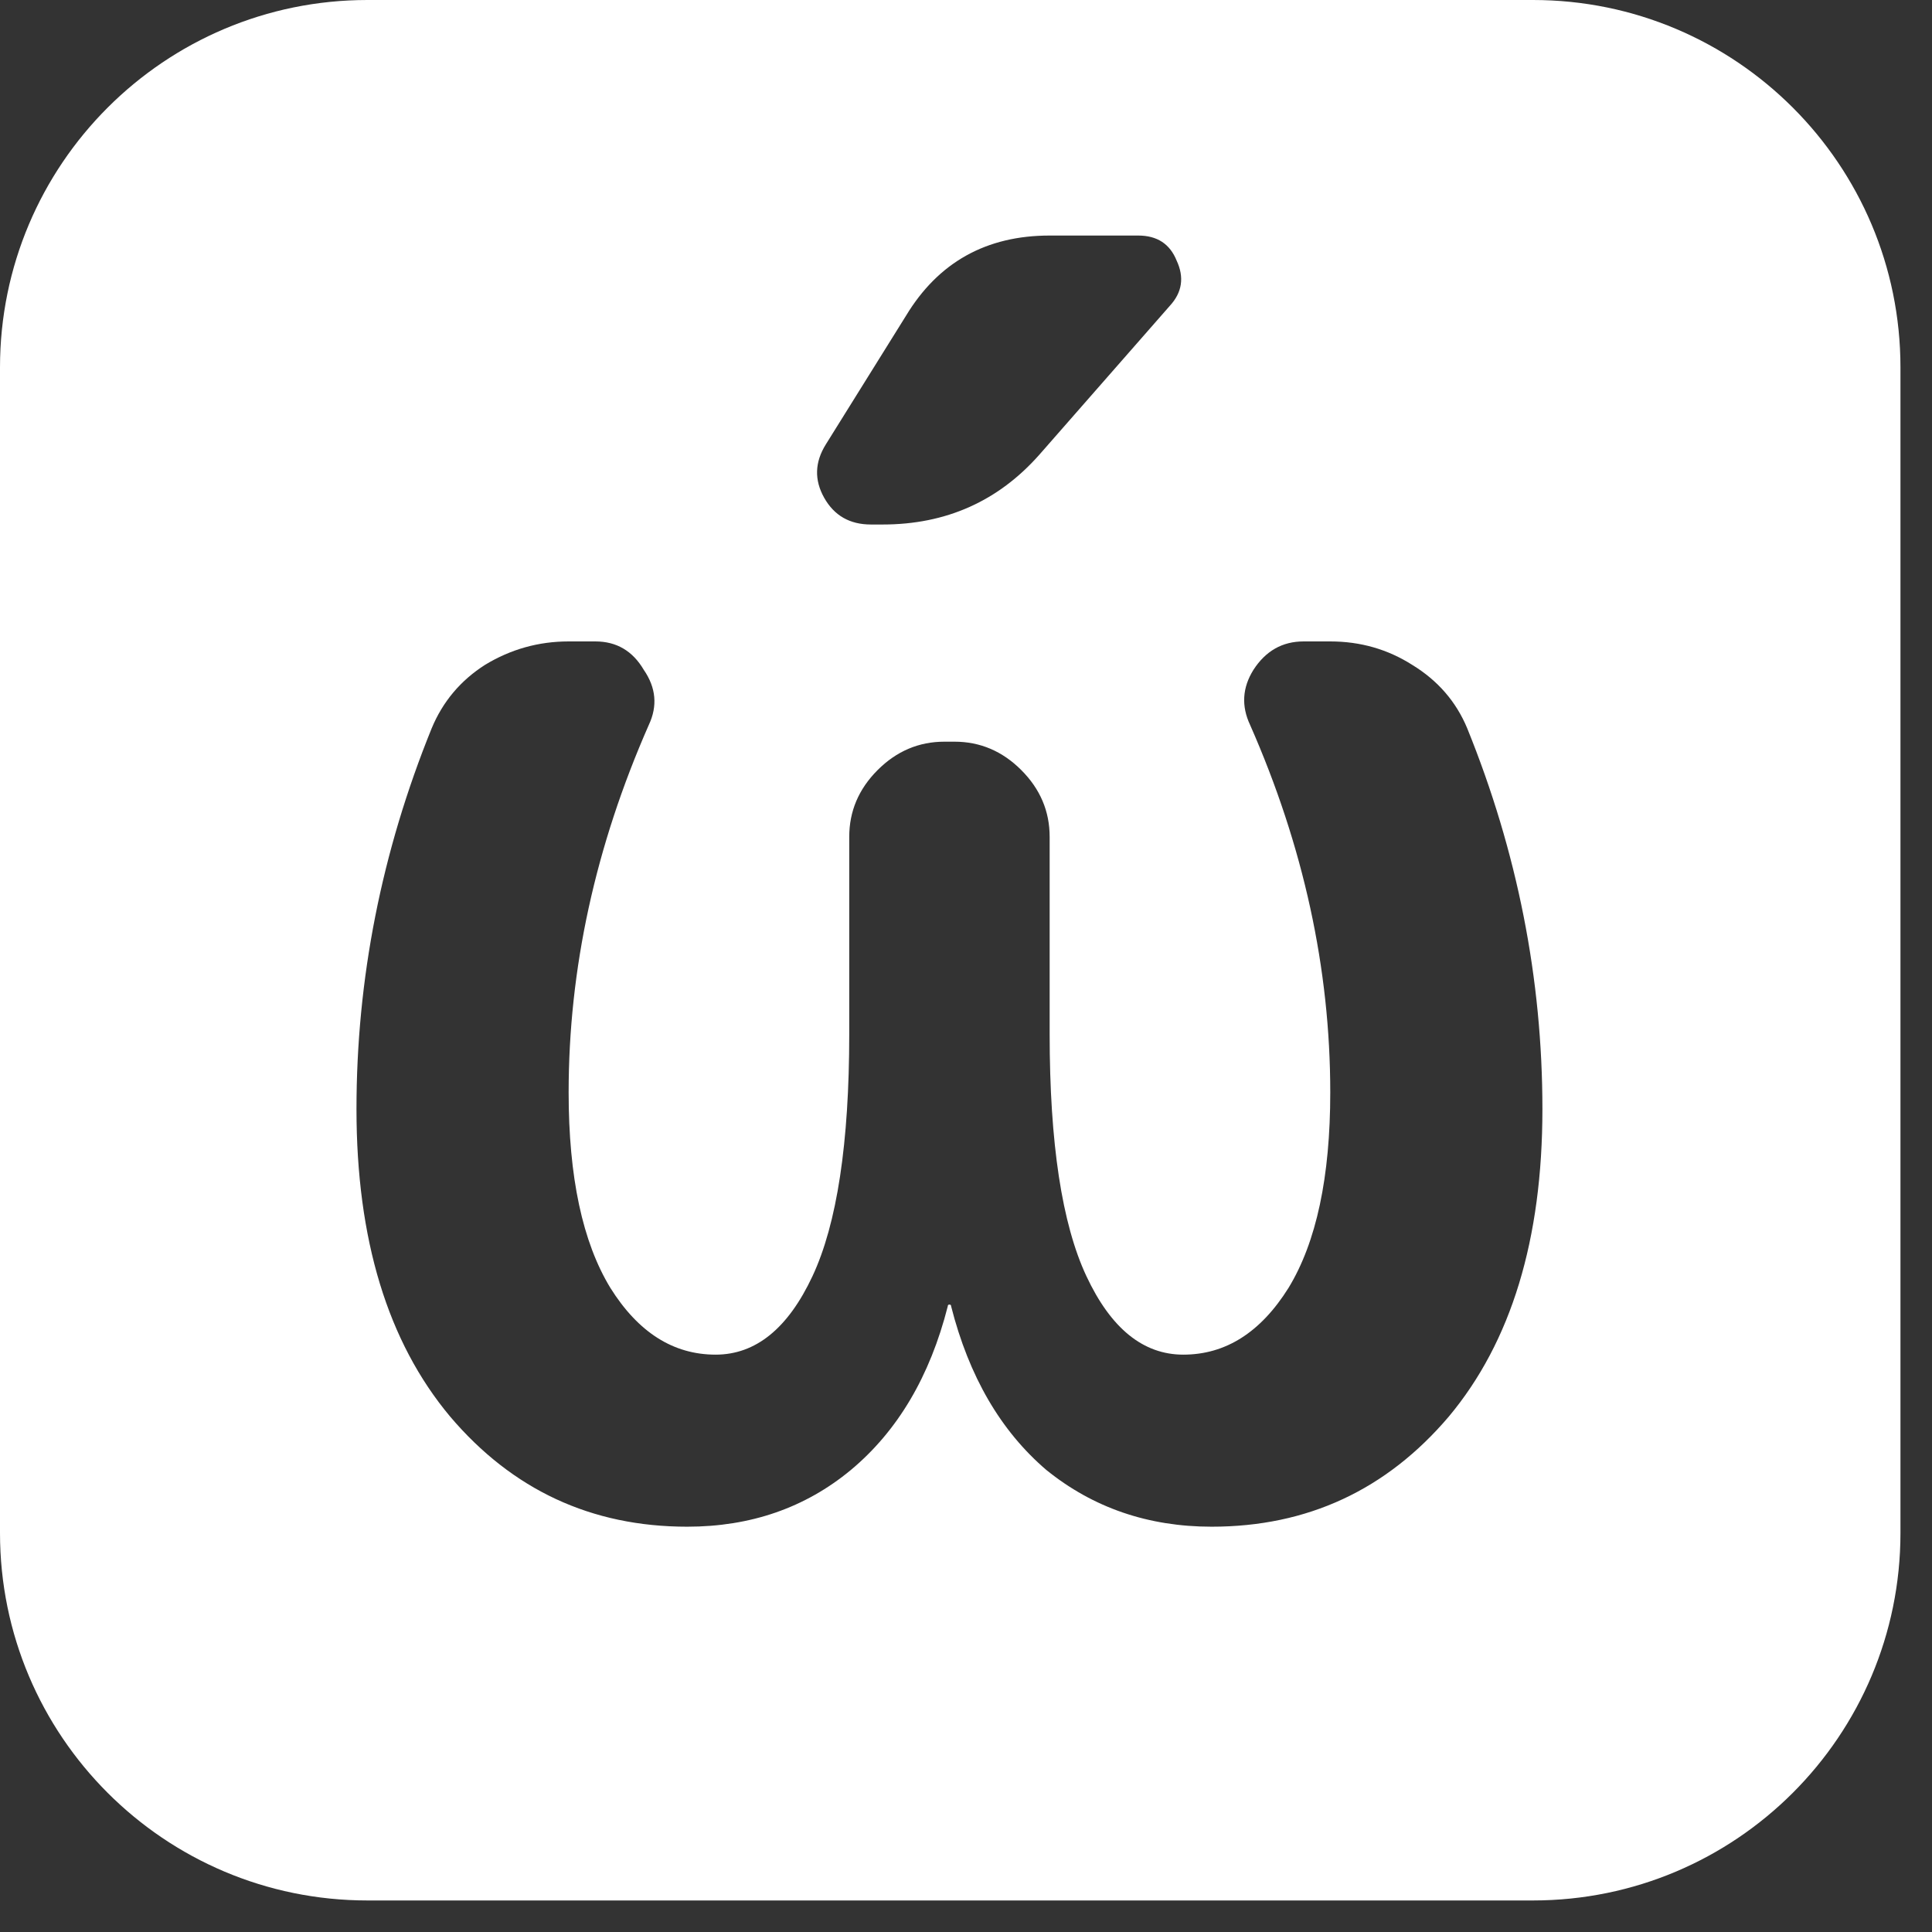 <svg width="37" height="37" viewBox="0 0 37 37" fill="none" xmlns="http://www.w3.org/2000/svg">
<rect x="0" y="0" width="37" height="37" fill="#333333" stroke="none"/>
<path fill-rule="evenodd" clip-rule="evenodd" d="M7.037 0C3.151 0 0 3.151 0 7.037V29.358C0 33.245 3.151 36.396 7.037 36.396H29.358C33.245 36.396 36.396 33.245 36.396 29.358V7.037C36.396 3.151 33.245 0 29.358 0H7.037ZM21.798 4.511H20.102C18.887 4.511 17.97 5.023 17.351 6.047L15.816 8.51C15.603 8.851 15.592 9.192 15.784 9.533C15.976 9.874 16.274 10.045 16.68 10.045H16.904C18.119 10.045 19.121 9.597 19.91 8.702L22.405 5.855C22.64 5.599 22.683 5.311 22.534 4.991C22.405 4.671 22.16 4.511 21.798 4.511ZM8.619 27.127C9.813 28.534 11.327 29.238 13.161 29.238C14.376 29.238 15.421 28.876 16.296 28.151C17.191 27.404 17.81 26.359 18.151 25.016C18.151 24.994 18.162 24.984 18.183 24.984C18.204 24.984 18.215 24.994 18.215 25.016C18.556 26.359 19.164 27.404 20.038 28.151C20.934 28.876 21.99 29.238 23.205 29.238C25.039 29.238 26.553 28.534 27.748 27.127C28.942 25.698 29.539 23.736 29.539 21.241C29.539 18.746 29.059 16.315 28.099 13.948C27.886 13.436 27.534 13.031 27.044 12.732C26.575 12.434 26.052 12.284 25.476 12.284H24.965C24.559 12.284 24.239 12.466 24.005 12.828C23.792 13.169 23.77 13.521 23.941 13.884C24.965 16.208 25.476 18.554 25.476 20.921C25.476 22.542 25.21 23.789 24.677 24.664C24.143 25.517 23.472 25.943 22.661 25.943C21.894 25.943 21.275 25.442 20.806 24.44C20.337 23.438 20.102 21.891 20.102 19.802V16.027C20.102 15.536 19.921 15.11 19.558 14.747C19.196 14.385 18.77 14.204 18.279 14.204H18.087C17.597 14.204 17.17 14.385 16.808 14.747C16.445 15.11 16.264 15.536 16.264 16.027V19.802C16.264 21.891 16.029 23.438 15.56 24.44C15.091 25.442 14.472 25.943 13.705 25.943C12.894 25.943 12.223 25.517 11.689 24.664C11.156 23.789 10.89 22.542 10.89 20.921C10.89 18.554 11.402 16.208 12.425 13.884C12.596 13.521 12.564 13.169 12.329 12.828C12.116 12.466 11.807 12.284 11.402 12.284H10.89C10.314 12.284 9.781 12.434 9.29 12.732C8.821 13.031 8.48 13.436 8.267 13.948C7.307 16.315 6.827 18.746 6.827 21.241C6.827 23.736 7.424 25.698 8.619 27.127Z" fill="white"/>
</svg>
